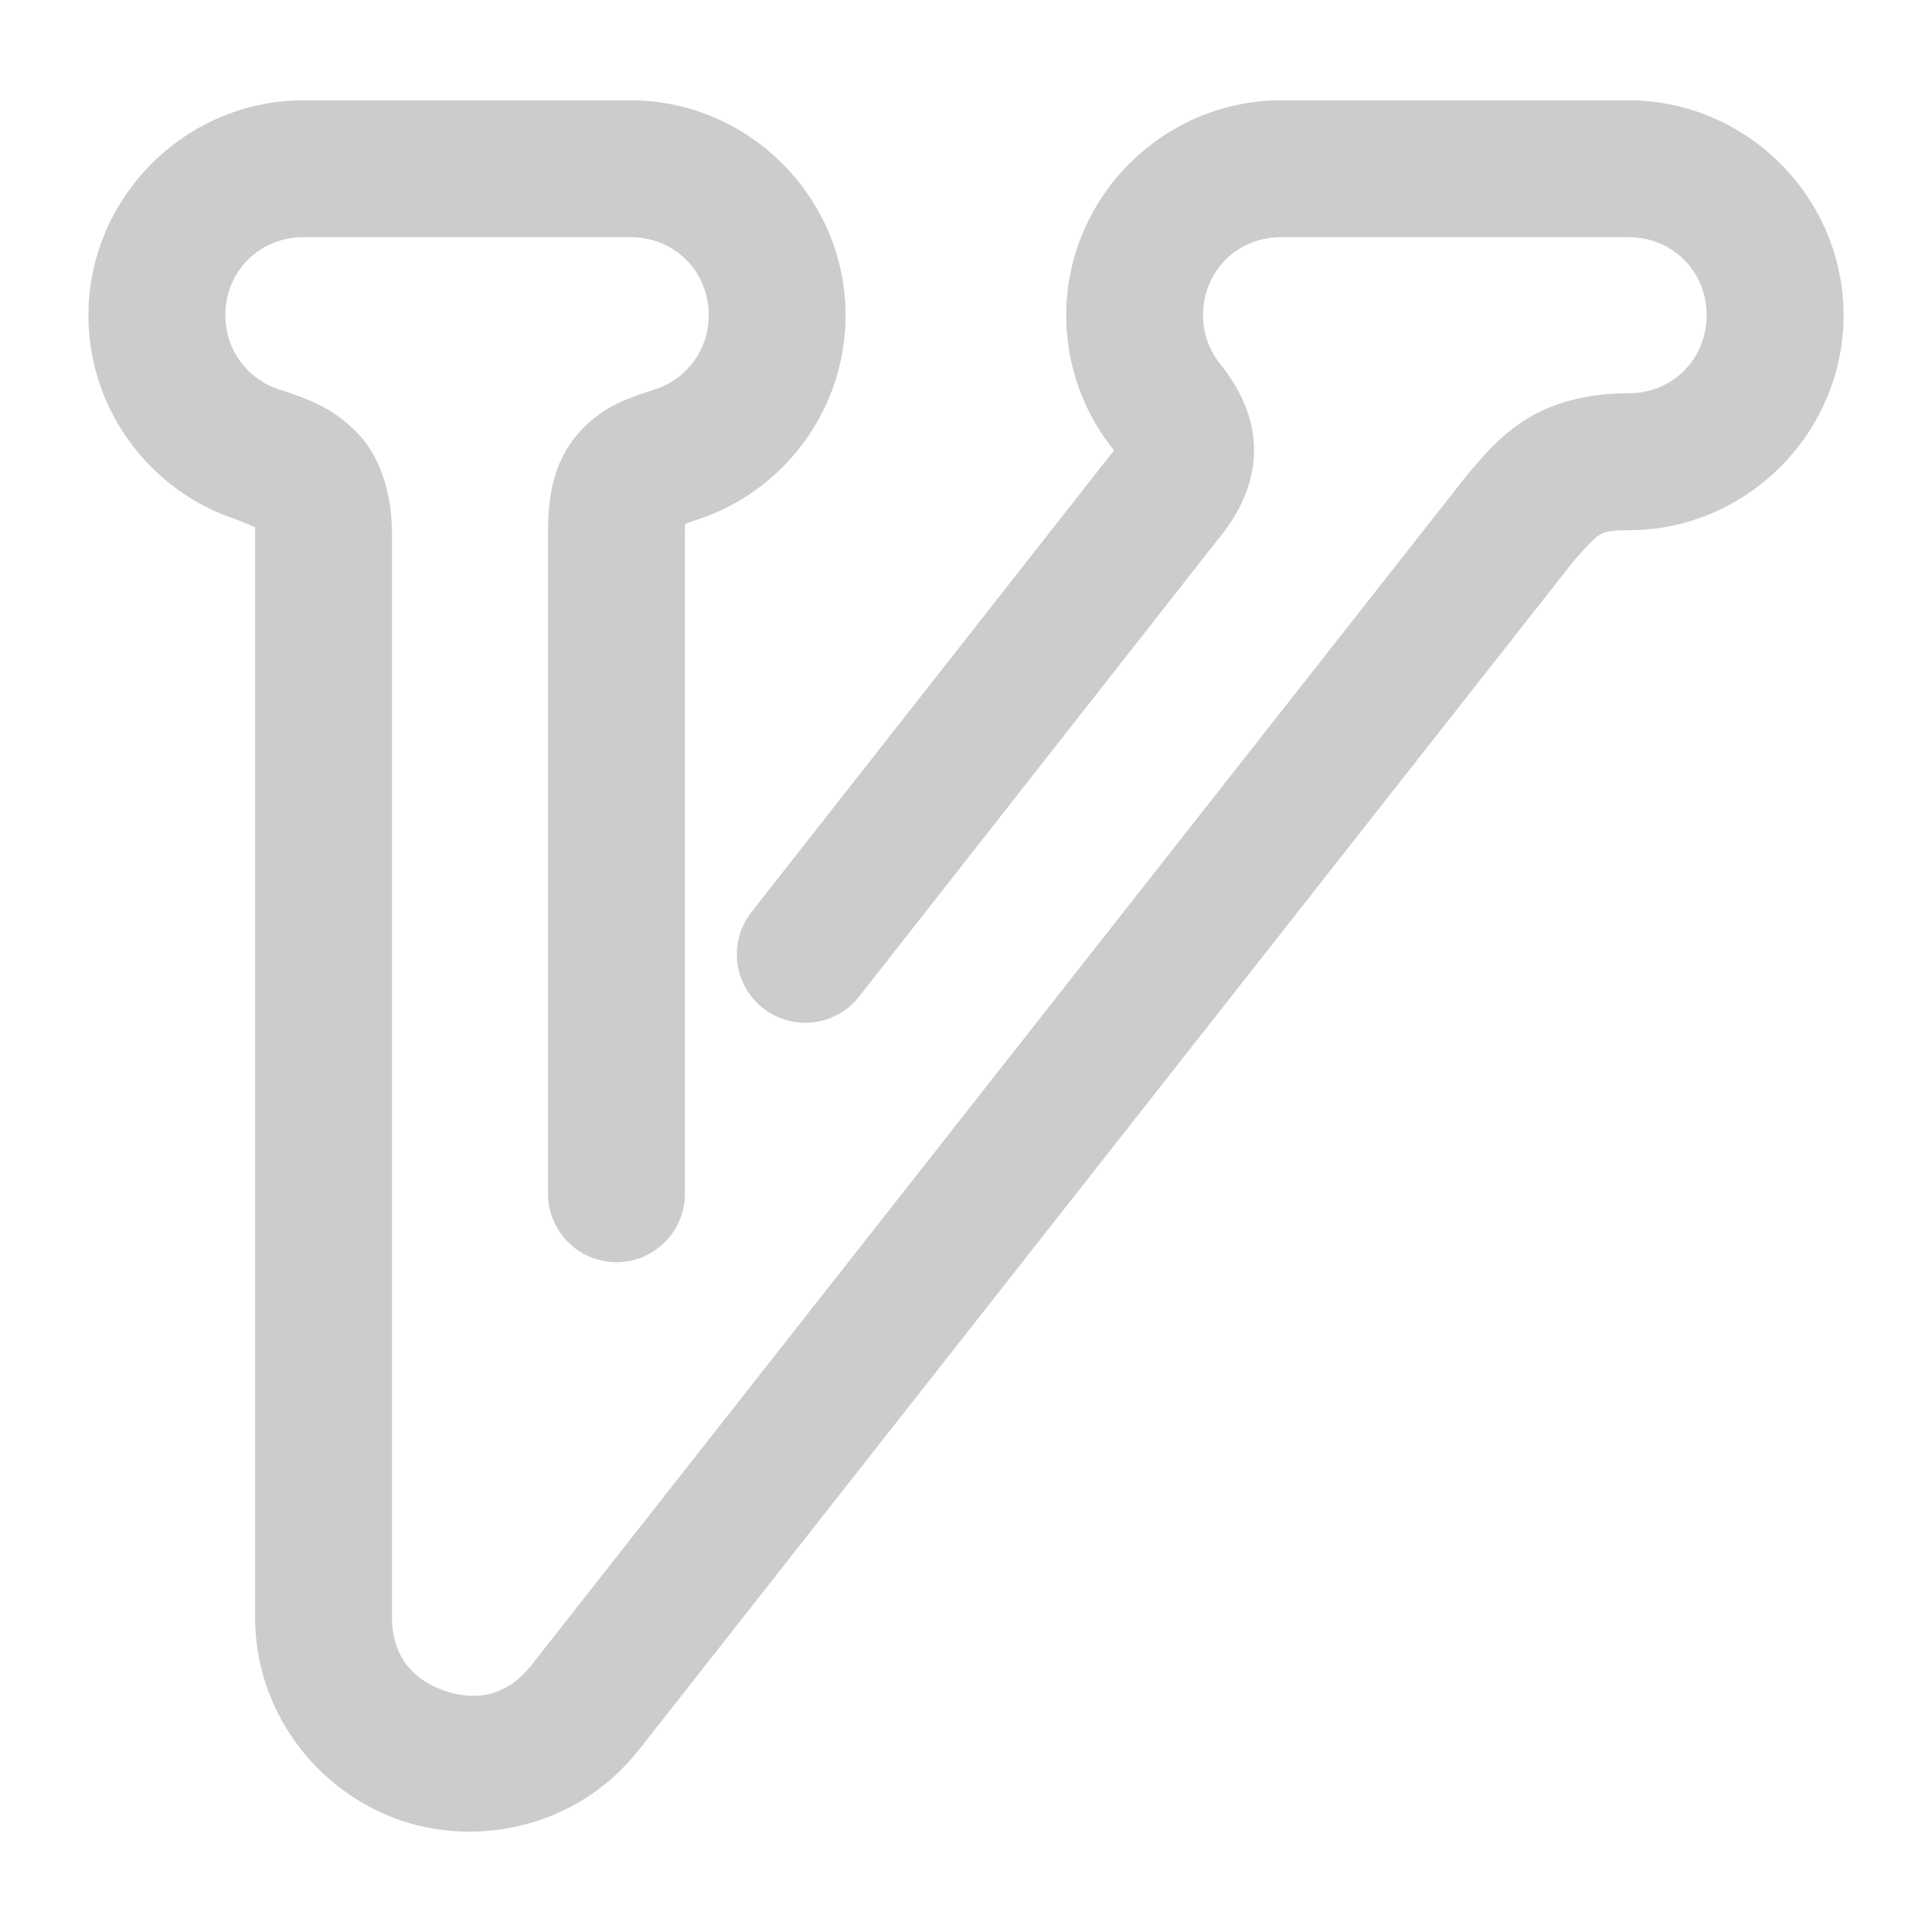 <svg xmlns="http://www.w3.org/2000/svg" width="48" height="48">
	<path d="m 7.538,2.493 c -2.929,0 -5.34,2.411 -5.34,5.34 -5.8e-5,2.271 1.433,4.235 3.459,4.998 a 1.7,1.7 0 0 0 0.045,0.016 c 0.632,0.218 0.841,0.383 0.732,0.273 -0.108,-0.109 -0.096,-0.321 -0.096,0.152 v 26.904 c 0.002,2.442 1.628,4.363 3.594,5.043 1.965,0.68 4.429,0.174 5.939,-1.744 a 1.7,1.7 0 0 0 0.002,0 L 39.091,13.946 c 0.352,-0.403 0.55,-0.597 0.645,-0.654 0.097,-0.059 0.192,-0.119 0.727,-0.119 2.929,0 5.34,-2.411 5.34,-5.34 0,-2.929 -2.411,-5.34 -5.34,-5.34 h -8.635 c -2.929,0 -5.338,2.411 -5.338,5.34 3.51e-4,1.182 0.392,2.311 1.084,3.225 a 1.7,1.7 0 0 0 0.045,0.055 c 0.213,0.258 0.143,0.267 0.139,0.098 -0.004,-0.17 0.095,-0.227 -0.109,0.016 a 1.7,1.7 0 0 0 -0.037,0.045 l -8.941,11.387 a 1.7,1.7 0 0 0 0.285,2.387 1.7,1.7 0 0 0 2.389,-0.287 L 30.247,13.417 c 0.504,-0.598 0.931,-1.394 0.908,-2.295 -0.023,-0.901 -0.456,-1.617 -0.916,-2.174 l 0.045,0.055 c -0.252,-0.332 -0.394,-0.74 -0.395,-1.172 0.001,-1.09 0.848,-1.938 1.938,-1.938 h 8.635 c 1.091,0 1.939,0.848 1.939,1.939 0,1.091 -0.849,1.939 -1.939,1.939 -0.935,0 -1.803,0.198 -2.488,0.613 -0.685,0.415 -1.094,0.918 -1.469,1.35 a 1.7,1.7 0 0 0 -0.053,0.064 L 13.2,41.374 c -0.625,0.792 -1.408,0.89 -2.156,0.631 -0.748,-0.259 -1.303,-0.818 -1.305,-1.828 V 13.272 c 0,-0.866 -0.218,-1.868 -0.889,-2.545 C 8.18,10.05 7.498,9.869 6.81,9.632 l 0.045,0.018 C 6.126,9.375 5.599,8.679 5.599,7.833 5.599,6.741 6.448,5.893 7.538,5.893 h 8.131 c 1.091,0 1.939,0.848 1.939,1.939 0,0.869 -0.556,1.578 -1.314,1.836 l 0.025,-0.008 c -0.657,0.213 -1.377,0.423 -1.992,1.156 -0.615,0.734 -0.711,1.621 -0.711,2.424 v 16.418 a 1.7,1.7 0 0 0 1.701,1.701 1.7,1.7 0 0 0 1.699,-1.701 V 13.241 c 0,-0.521 0.067,-0.421 -0.084,-0.24 -0.151,0.181 -0.106,0.069 0.434,-0.105 a 1.7,1.7 0 0 0 0.023,-0.008 c 2.11,-0.718 3.619,-2.724 3.619,-5.055 0,-2.929 -2.411,-5.34 -5.34,-5.34 z" fill="#cccccc"/>
</svg>
